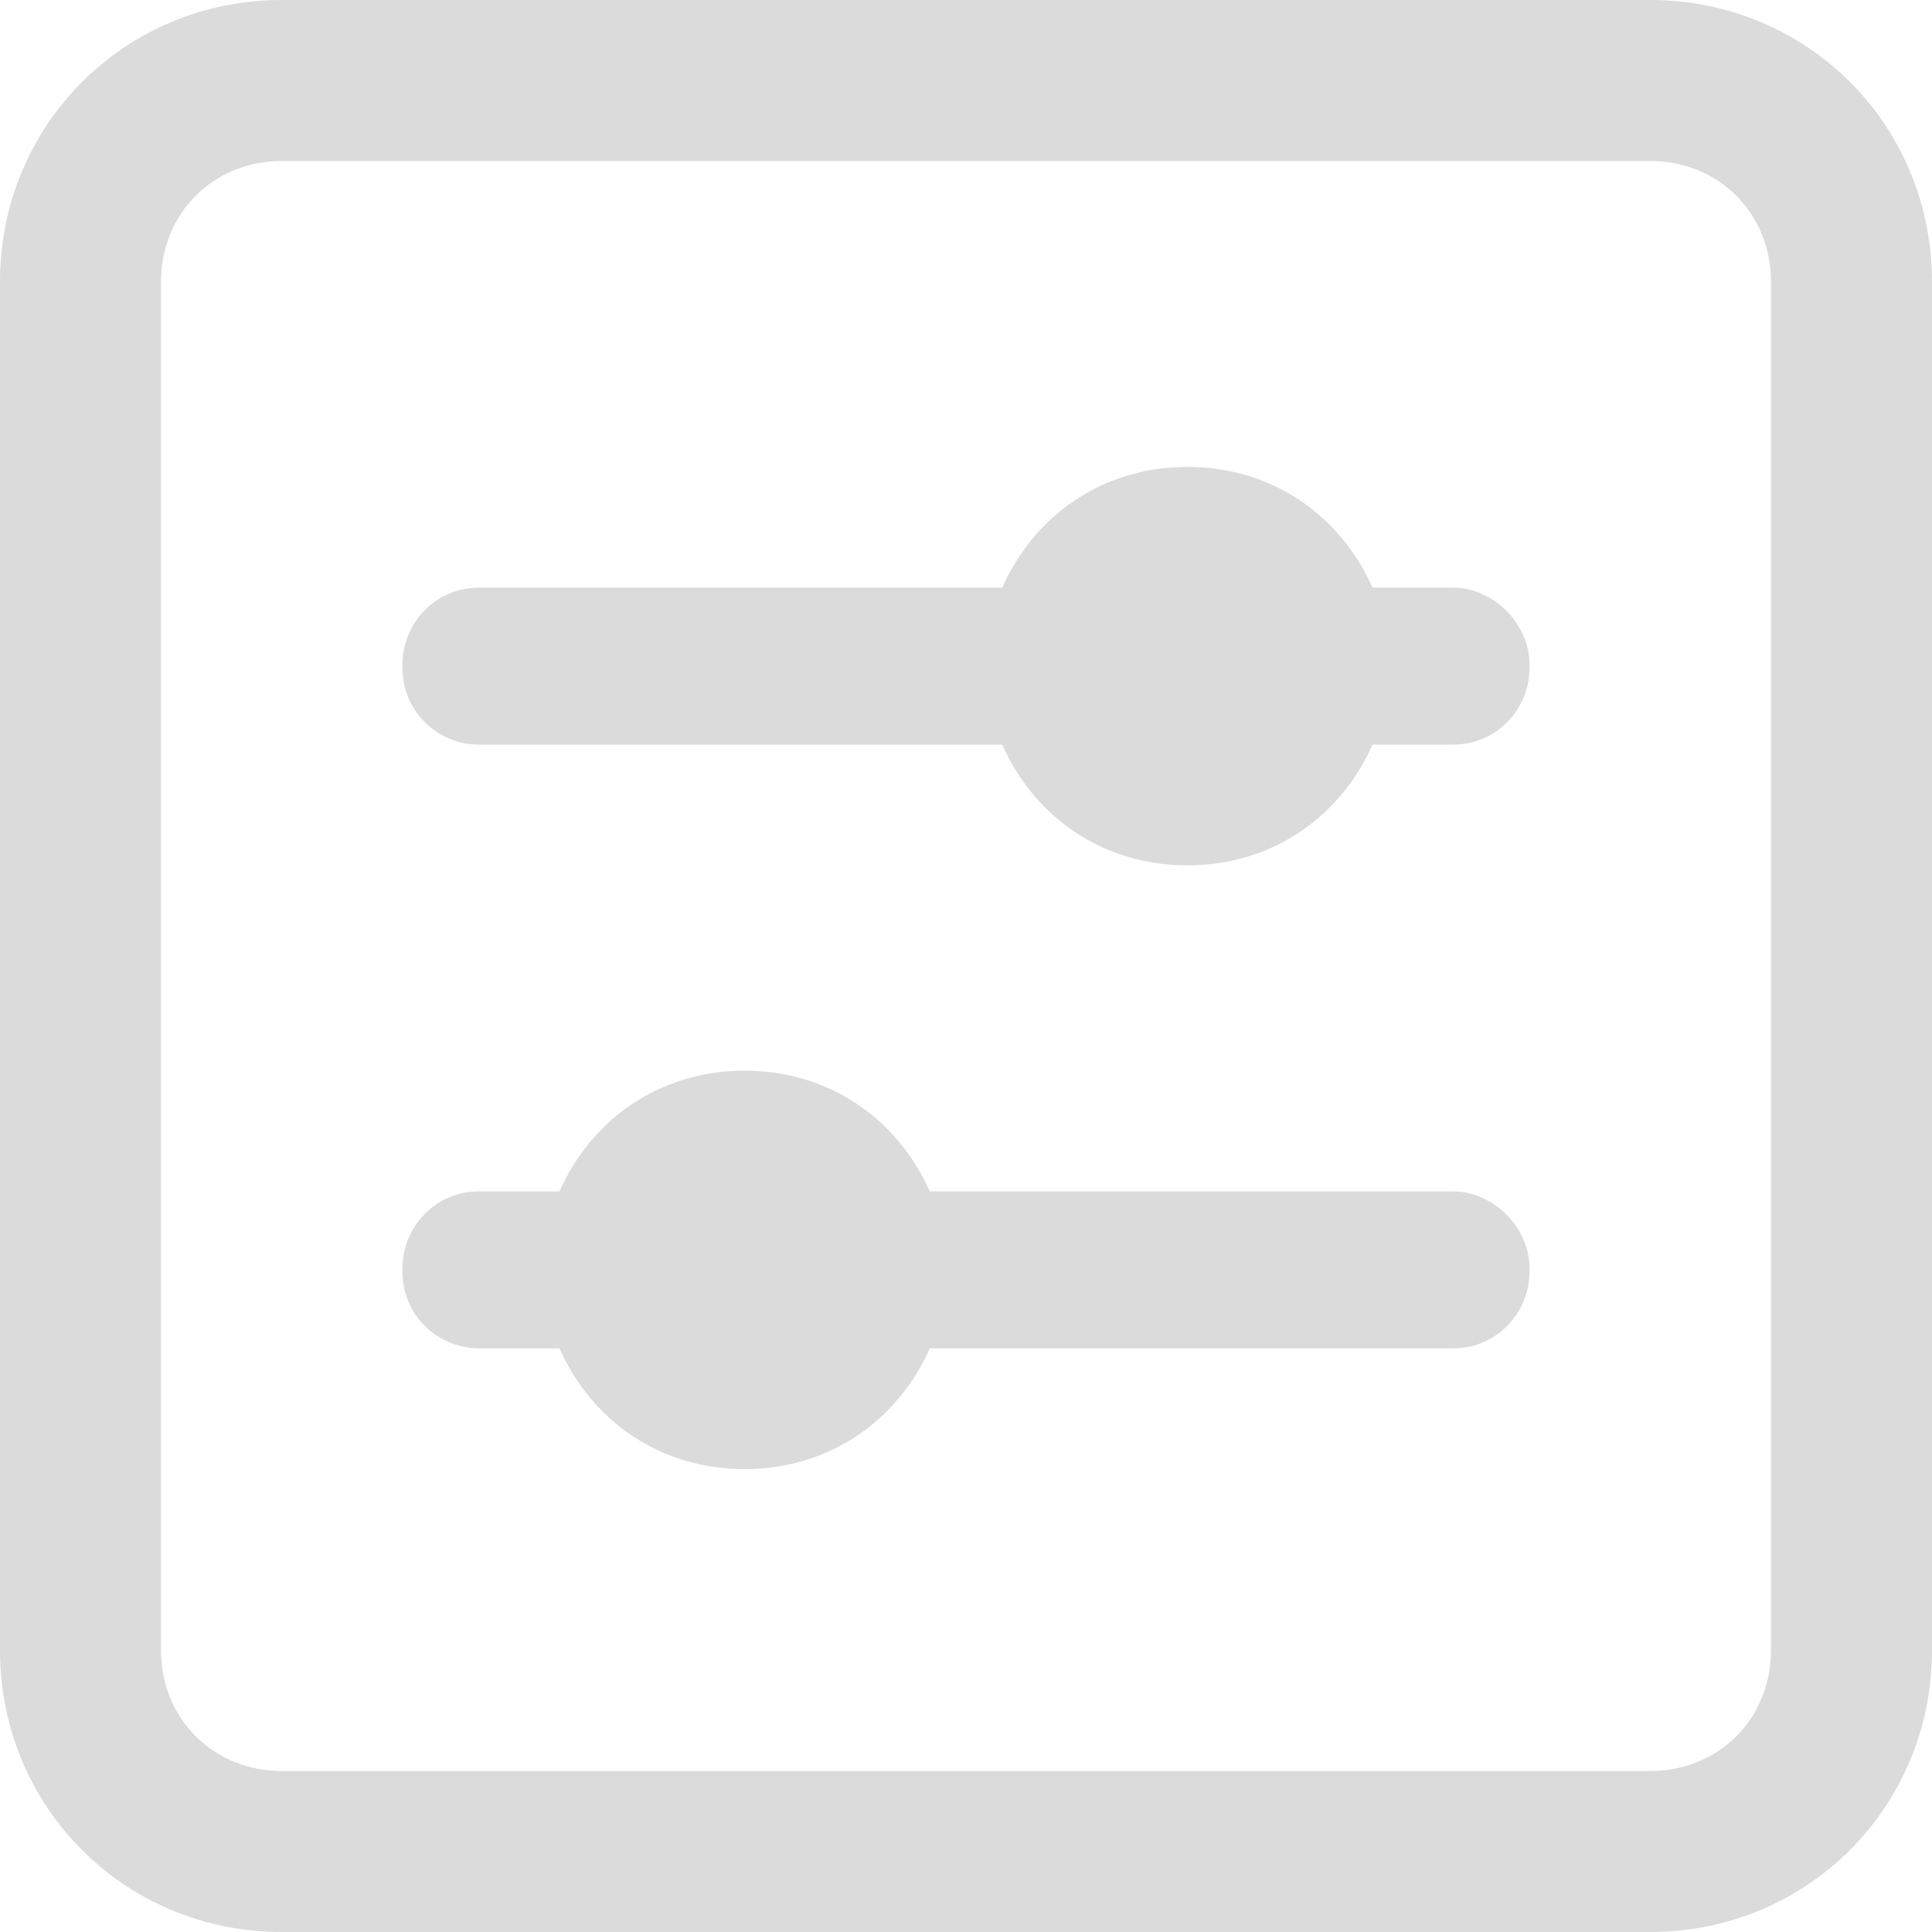 <?xml version="1.0" standalone="no"?><!DOCTYPE svg PUBLIC "-//W3C//DTD SVG 1.1//EN" "http://www.w3.org/Graphics/SVG/1.1/DTD/svg11.dtd"><svg t="1590987098240" class="icon" viewBox="0 0 1024 1024" version="1.1" xmlns="http://www.w3.org/2000/svg" p-id="11334" xmlns:xlink="http://www.w3.org/1999/xlink" width="200" height="200"><defs><style type="text/css"></style></defs><path d="M874.667 1024H149.333c-83.2 0-149.333-66.133-149.333-149.333V149.333c0-83.2 66.133-149.333 149.333-149.333h725.333c83.2 0 149.333 66.133 149.333 149.333v725.333c0 83.2-66.133 149.333-149.333 149.333zM149.333 85.333C113.067 85.333 85.333 113.067 85.333 149.333v725.333c0 36.267 27.733 64 64 64h725.333c36.267 0 64-27.733 64-64V149.333c0-36.267-27.733-64-64-64H149.333z" p-id="11335" fill="#dbdbdb"></path><path d="M770.133 311.467h-42.667c-17.067-38.4-53.333-64-98.133-64s-81.067 25.6-98.133 64h-277.333c-23.467 0-40.533 19.2-40.533 40.533v2.133c0 23.467 19.2 40.533 40.533 40.533h277.333c17.067 38.4 53.333 64 98.133 64s81.067-25.6 98.133-64h42.667c23.467 0 40.533-19.2 40.533-40.533v-2.133c0-21.333-19.2-40.533-40.533-40.533zM770.133 631.467h-277.333c-17.067-38.4-53.333-64-98.133-64s-81.067 25.6-98.133 64h-42.667c-23.467 0-40.533 19.2-40.533 40.533v2.133c0 23.467 19.2 40.533 40.533 40.533h42.667c17.067 38.4 53.333 64 98.133 64s81.067-25.6 98.133-64h277.333c23.467 0 40.533-19.2 40.533-40.533v-2.133c0-21.333-19.2-40.533-40.533-40.533z" p-id="11336" fill="#dbdbdb"></path></svg>